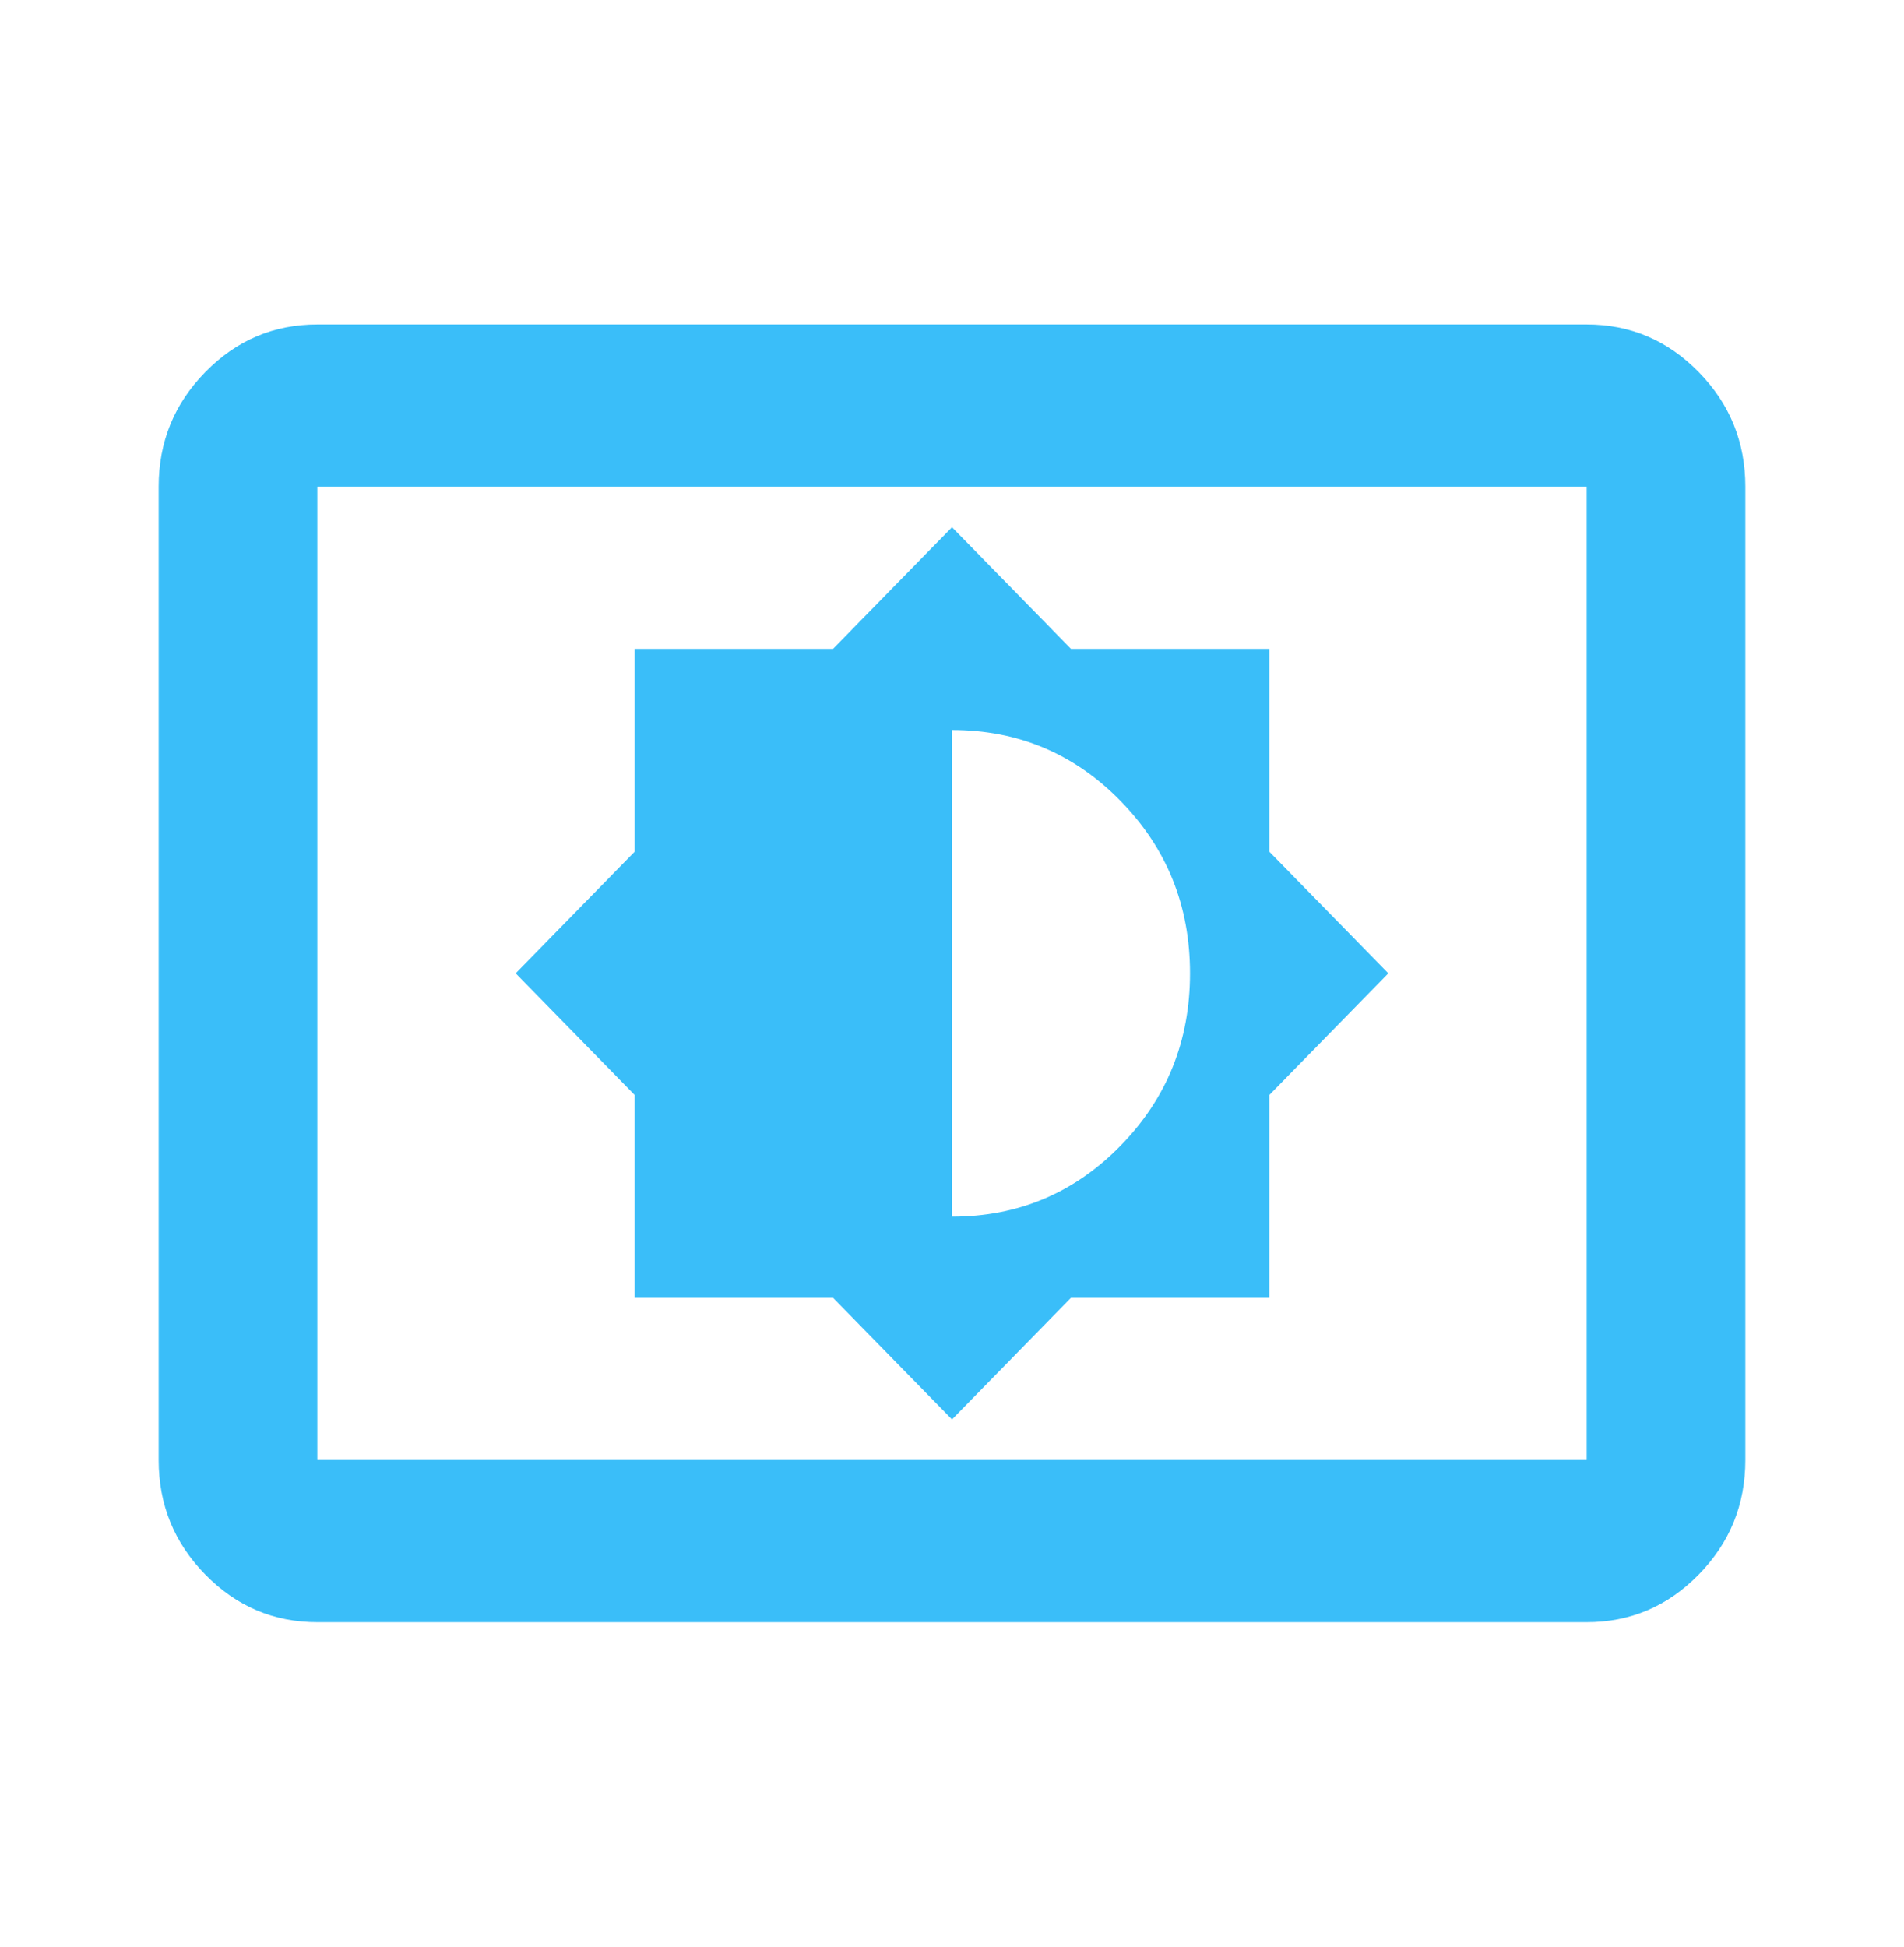 <svg width="45" height="46" viewBox="0 0 45 46" fill="none" xmlns="http://www.w3.org/2000/svg">
<mask id="mask0_111_664" style="mask-type:alpha" maskUnits="userSpaceOnUse" x="0" y="0" width="45" height="46">
<rect width="45" height="46" fill="#D9D9D9"/>
</mask>
<g mask="url(#mask0_111_664)">
<path d="M22.5 33.542L25.312 30.667H30V25.875L32.812 23L30 20.125V15.333H25.312L22.5 12.458L19.688 15.333H15V20.125L12.188 23L15 25.875V30.667H19.688L22.5 33.542ZM22.5 28.75V17.25C24.062 17.25 25.391 17.809 26.484 18.927C27.578 20.045 28.125 21.403 28.125 23C28.125 24.597 27.578 25.955 26.484 27.073C25.391 28.191 24.062 28.75 22.5 28.75ZM7.5 38.333C6.469 38.333 5.586 37.958 4.852 37.207C4.117 36.457 3.75 35.554 3.75 34.5V11.5C3.75 10.446 4.117 9.543 4.852 8.793C5.586 8.042 6.469 7.667 7.5 7.667H37.5C38.531 7.667 39.414 8.042 40.148 8.793C40.883 9.543 41.25 10.446 41.25 11.5V34.5C41.25 35.554 40.883 36.457 40.148 37.207C39.414 37.958 38.531 38.333 37.5 38.333H7.5ZM7.5 34.5H37.5V11.5H7.5V34.5Z" fill="#3ABEF9"/>
</g>
</svg>
